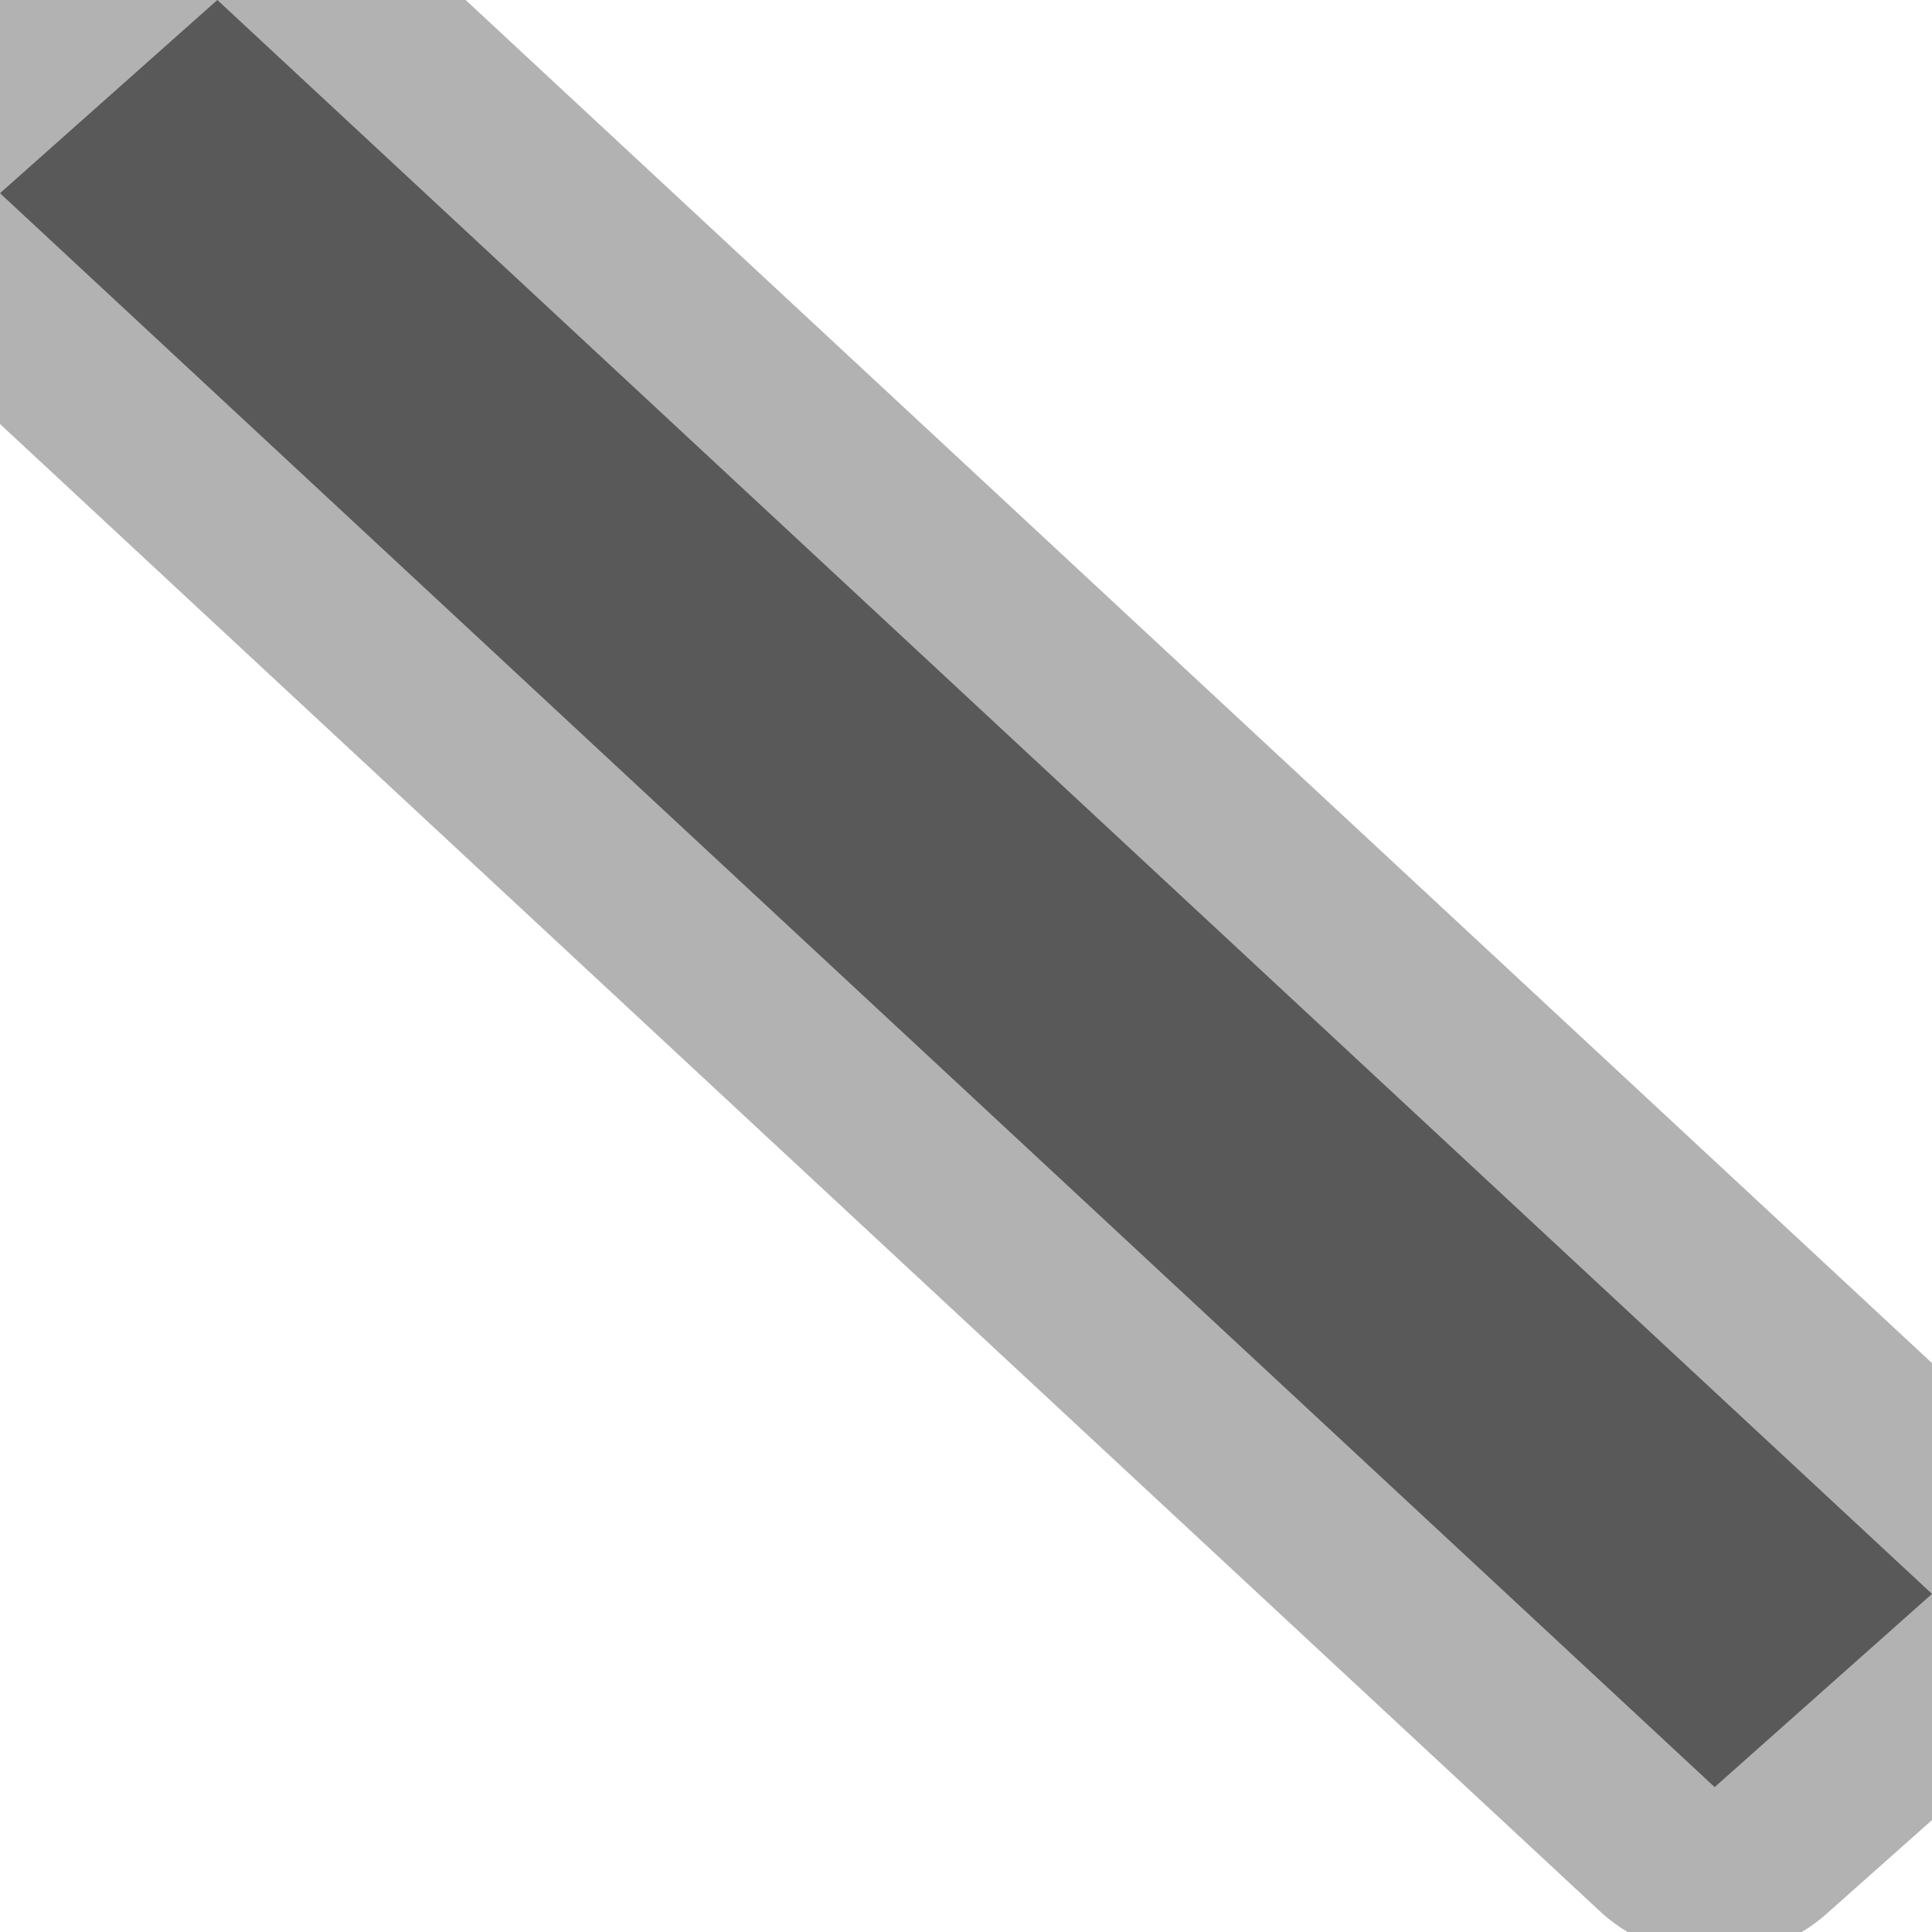 <?xml version="1.0" encoding="utf-8"?>
<svg version="1.1" id="Layer_1"
xmlns="http://www.w3.org/2000/svg"
xmlns:xlink="http://www.w3.org/1999/xlink"
width="4px" height="4px"
xml:space="preserve">
<g id="PathID_119" transform="matrix(1, 0, 0, 1, 0, 0)">
<path style="fill:#808080;fill-opacity:1" d="M0 0.4L0.45 0L4 3.3L3.55 3.7L0 0.4" />
<path style="fill:none;stroke-width:0.7;stroke-linecap:round;stroke-linejoin:round;stroke-miterlimit:3;stroke:#000000;stroke-opacity:0.302" d="M0 0.4L0.45 0L4 3.3L3.55 3.7L0 0.4z" />
</g>
</svg>
